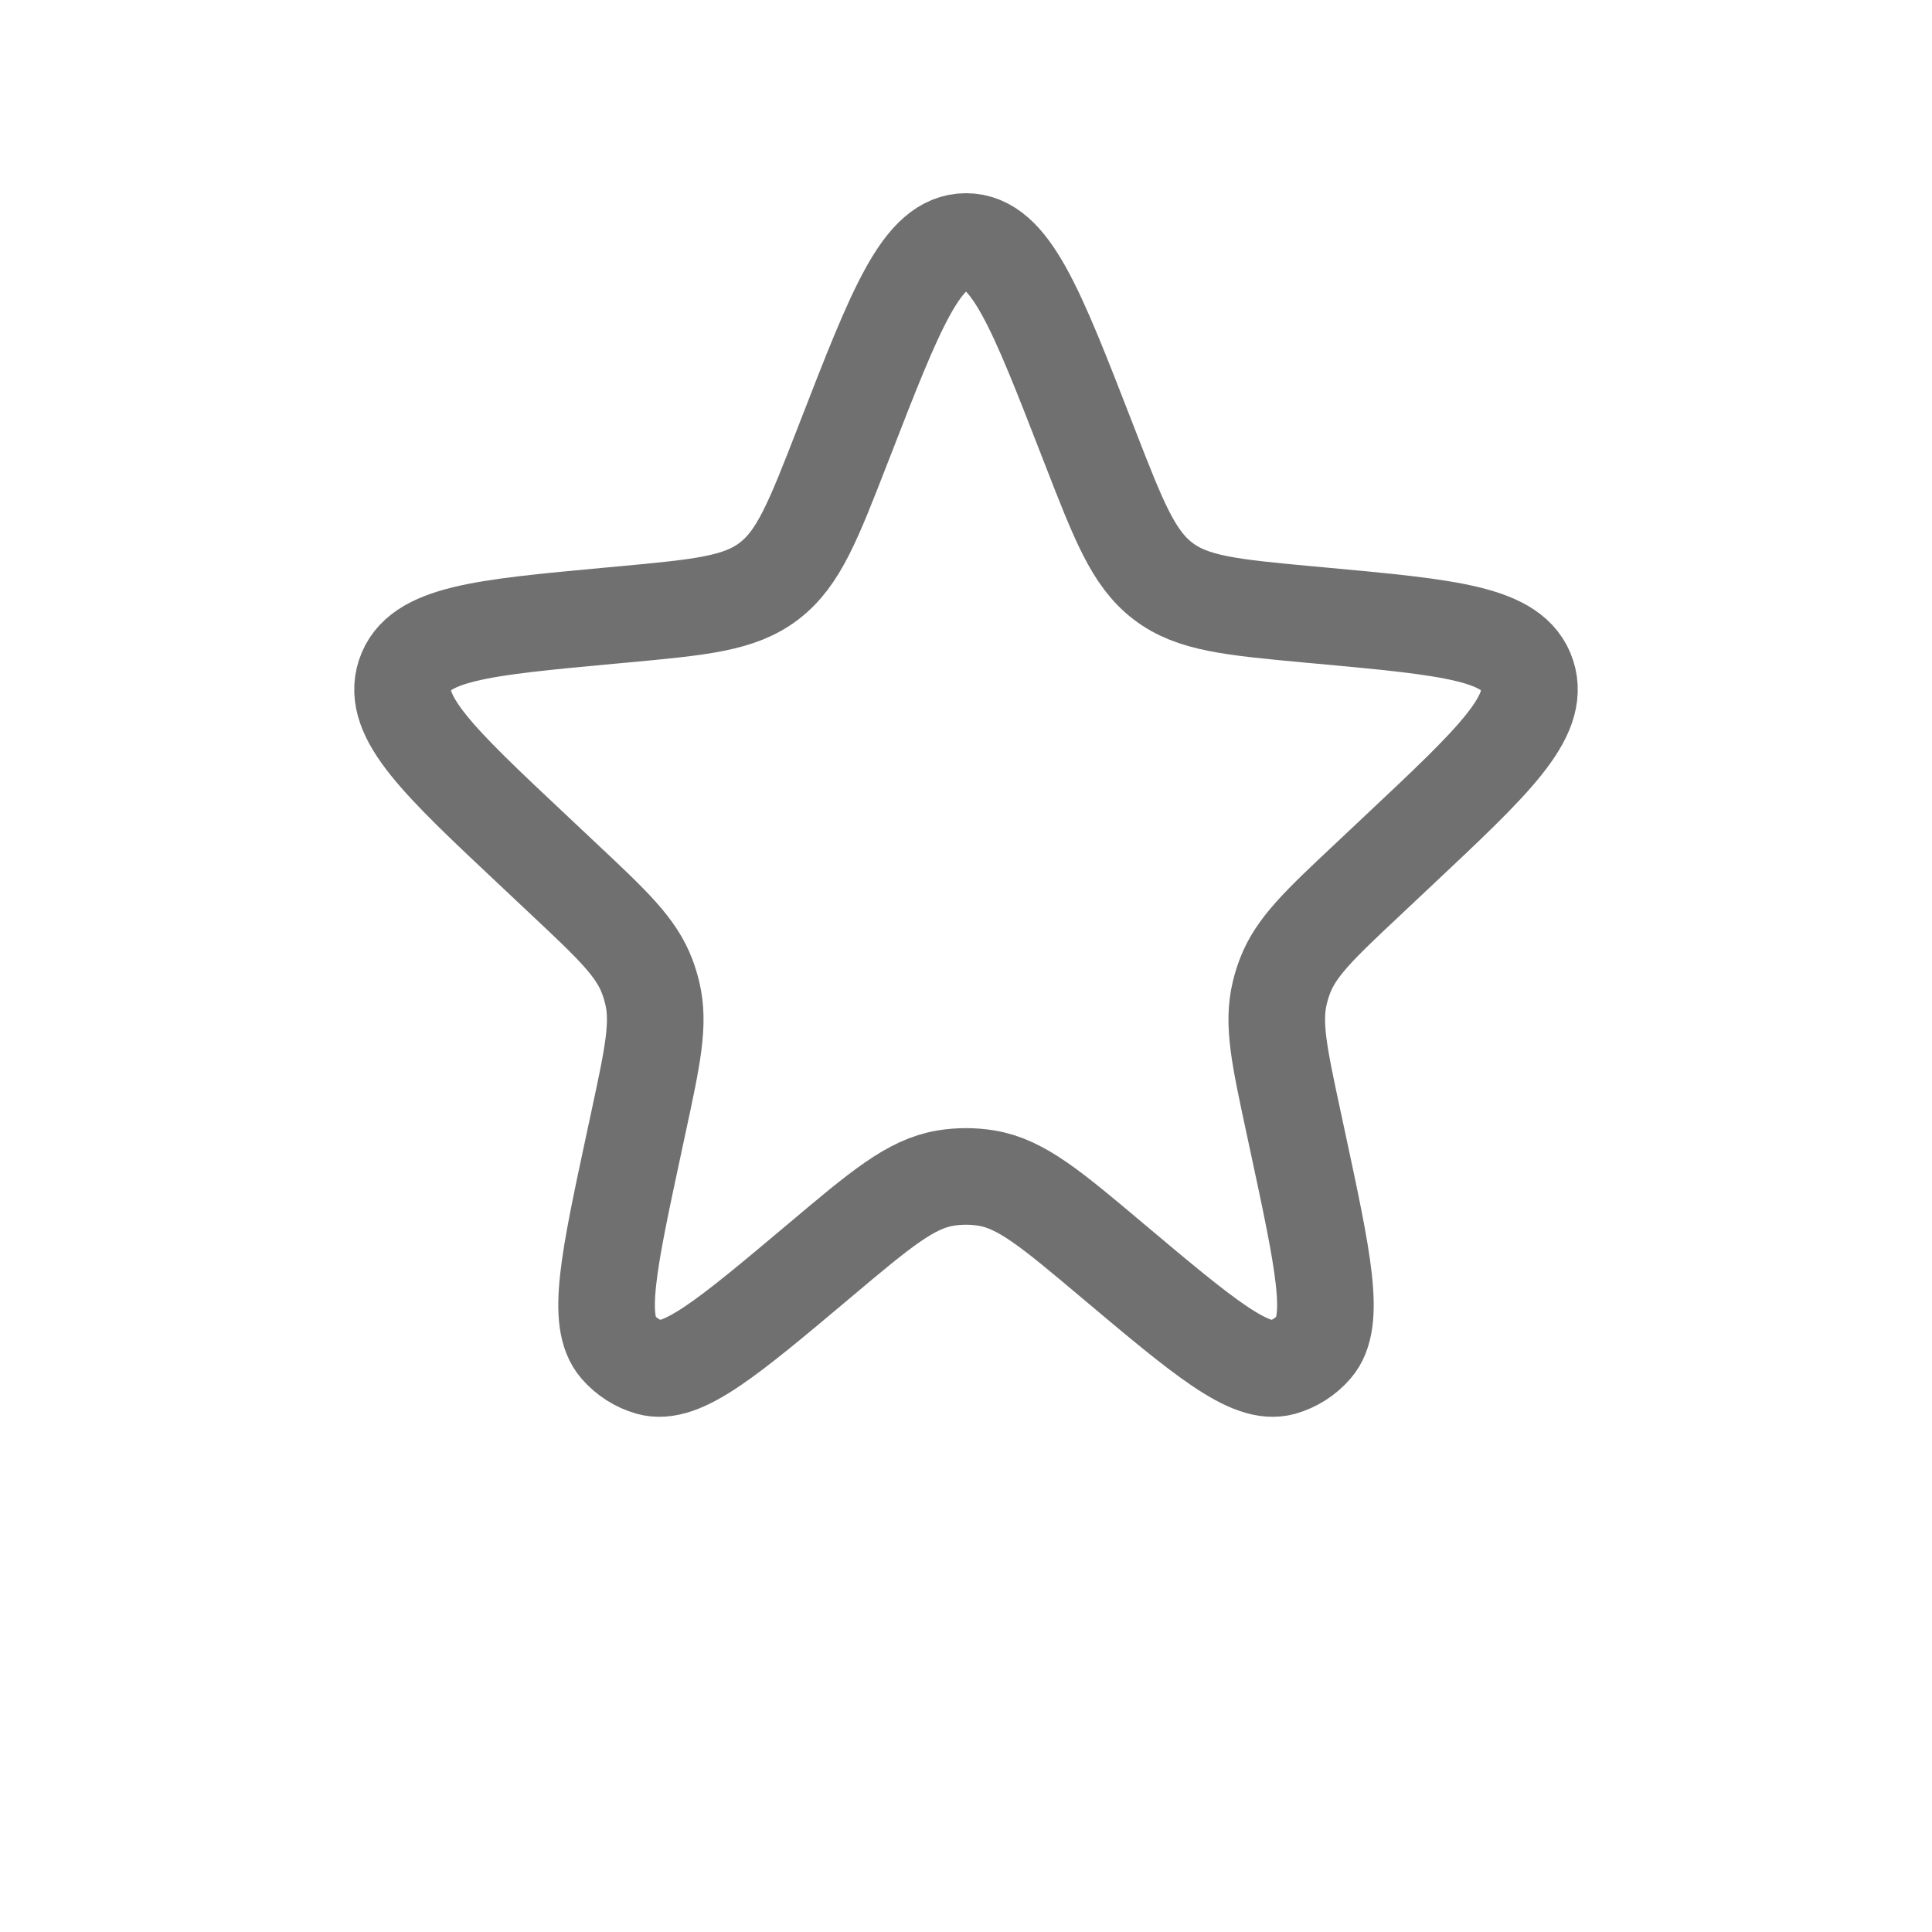<svg width="24" height="24" viewBox="0 0 24 24" fill="none" xmlns="http://www.w3.org/2000/svg">
<g id="&#230;&#148;&#182;&#232;&#151;&#143;12">
<path id="Star 1" d="M10.494 5.465C11.132 3.822 11.451 3 12 3C12.549 3 12.868 3.822 13.506 5.465L13.536 5.542C13.897 6.47 14.077 6.935 14.445 7.217C14.812 7.499 15.294 7.543 16.259 7.633L16.434 7.649C18.013 7.795 18.802 7.868 18.971 8.387C19.14 8.905 18.554 9.456 17.381 10.558L16.99 10.926C16.396 11.484 16.099 11.763 15.961 12.128C15.935 12.196 15.914 12.266 15.897 12.337C15.806 12.718 15.893 13.123 16.067 13.932L16.121 14.184C16.44 15.671 16.6 16.414 16.321 16.735C16.217 16.855 16.081 16.941 15.931 16.984C15.528 17.097 14.957 16.616 13.813 15.654C13.062 15.022 12.687 14.706 12.256 14.635C12.086 14.607 11.914 14.607 11.744 14.635C11.313 14.706 10.938 15.022 10.187 15.654C9.043 16.616 8.472 17.097 8.069 16.984C7.919 16.941 7.783 16.855 7.679 16.735C7.4 16.414 7.56 15.671 7.879 14.184L7.933 13.932C8.107 13.123 8.194 12.718 8.103 12.337C8.086 12.266 8.065 12.196 8.039 12.128C7.901 11.763 7.604 11.484 7.01 10.926L6.619 10.558C5.446 9.456 4.86 8.905 5.029 8.387C5.198 7.868 5.987 7.795 7.566 7.649L7.741 7.633C8.705 7.543 9.188 7.499 9.555 7.217C9.923 6.935 10.103 6.47 10.464 5.542L10.494 5.465Z" stroke="#707070" stroke-width="1.2"/>
</g>
</svg>
